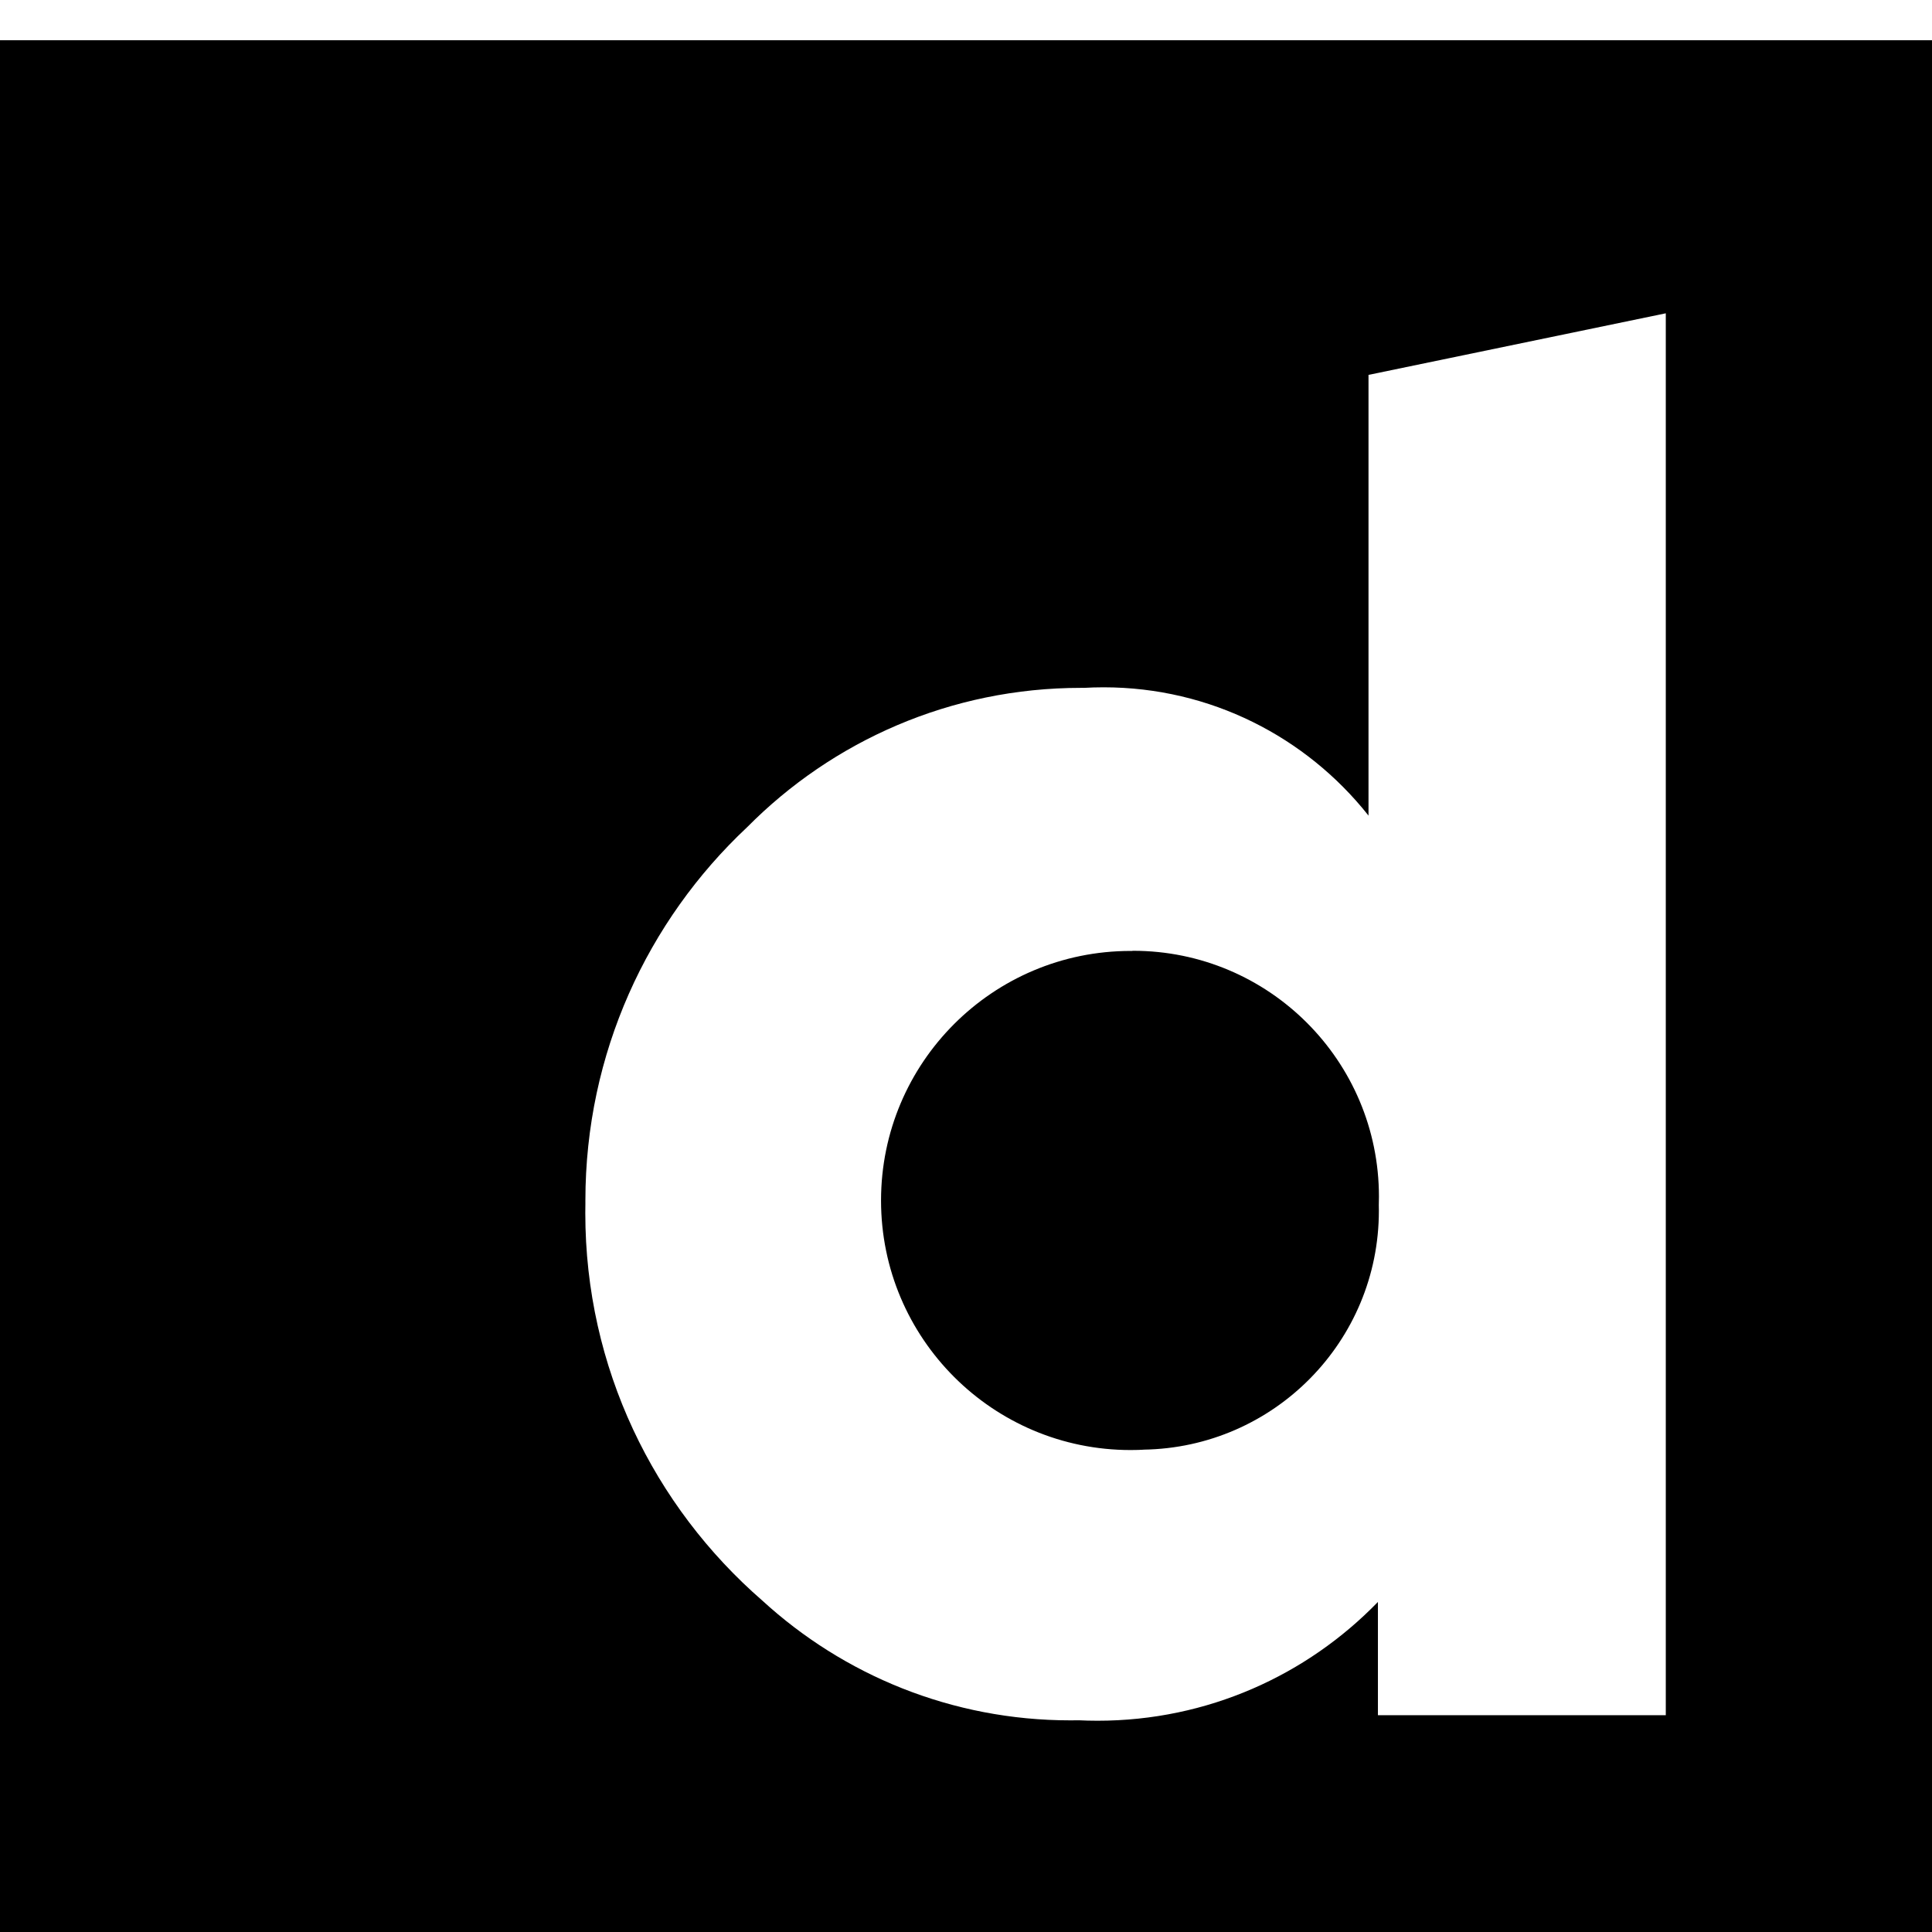 <svg width="64" height="64" viewBox="0 0 1024 1024" xmlns="http://www.w3.org/2000/svg"><path d="M600.235 504.021c-.297-.002-.648-.004-1-.004-73.049 0-132.267 59.218-132.267 132.267s59.218 132.267 132.267 132.267c2.618 0 5.219-.076 7.799-.226l-.357.017h-.683c69.161-1.013 124.838-57.315 124.838-126.622 0-1.085-.014-2.166-.041-3.244l.003.16c.047-1.31.074-2.85.074-4.395 0-71.965-58.339-130.304-130.304-130.304l-.438.001h.023zM0 21.333v1024h1024v-1024zm882.901 887.765H730.325v-60.032c-37.65 38.847-90.309 62.957-148.599 62.957-3.485 0-6.95-.086-10.392-.257l.484.019c-1.318.026-2.872.041-4.43.041-63.006 0-120.385-24.09-163.429-63.563l.179.162c-57.666-50.098-93.915-123.546-93.915-205.46 0-1.808.018-3.613.053-5.413l-.004.27c-.003-.455-.004-.993-.004-1.532 0-77.987 32.919-148.285 85.619-197.757l.145-.135c45.134-45.59 107.73-73.819 176.919-73.819.577 0 1.153.002 1.729.006h-.088c3.088-.19 6.697-.299 10.332-.299 56.759 0 107.346 26.426 140.128 67.645l.281.366v-233.6l157.568-32.64v743.04z"/></svg>
